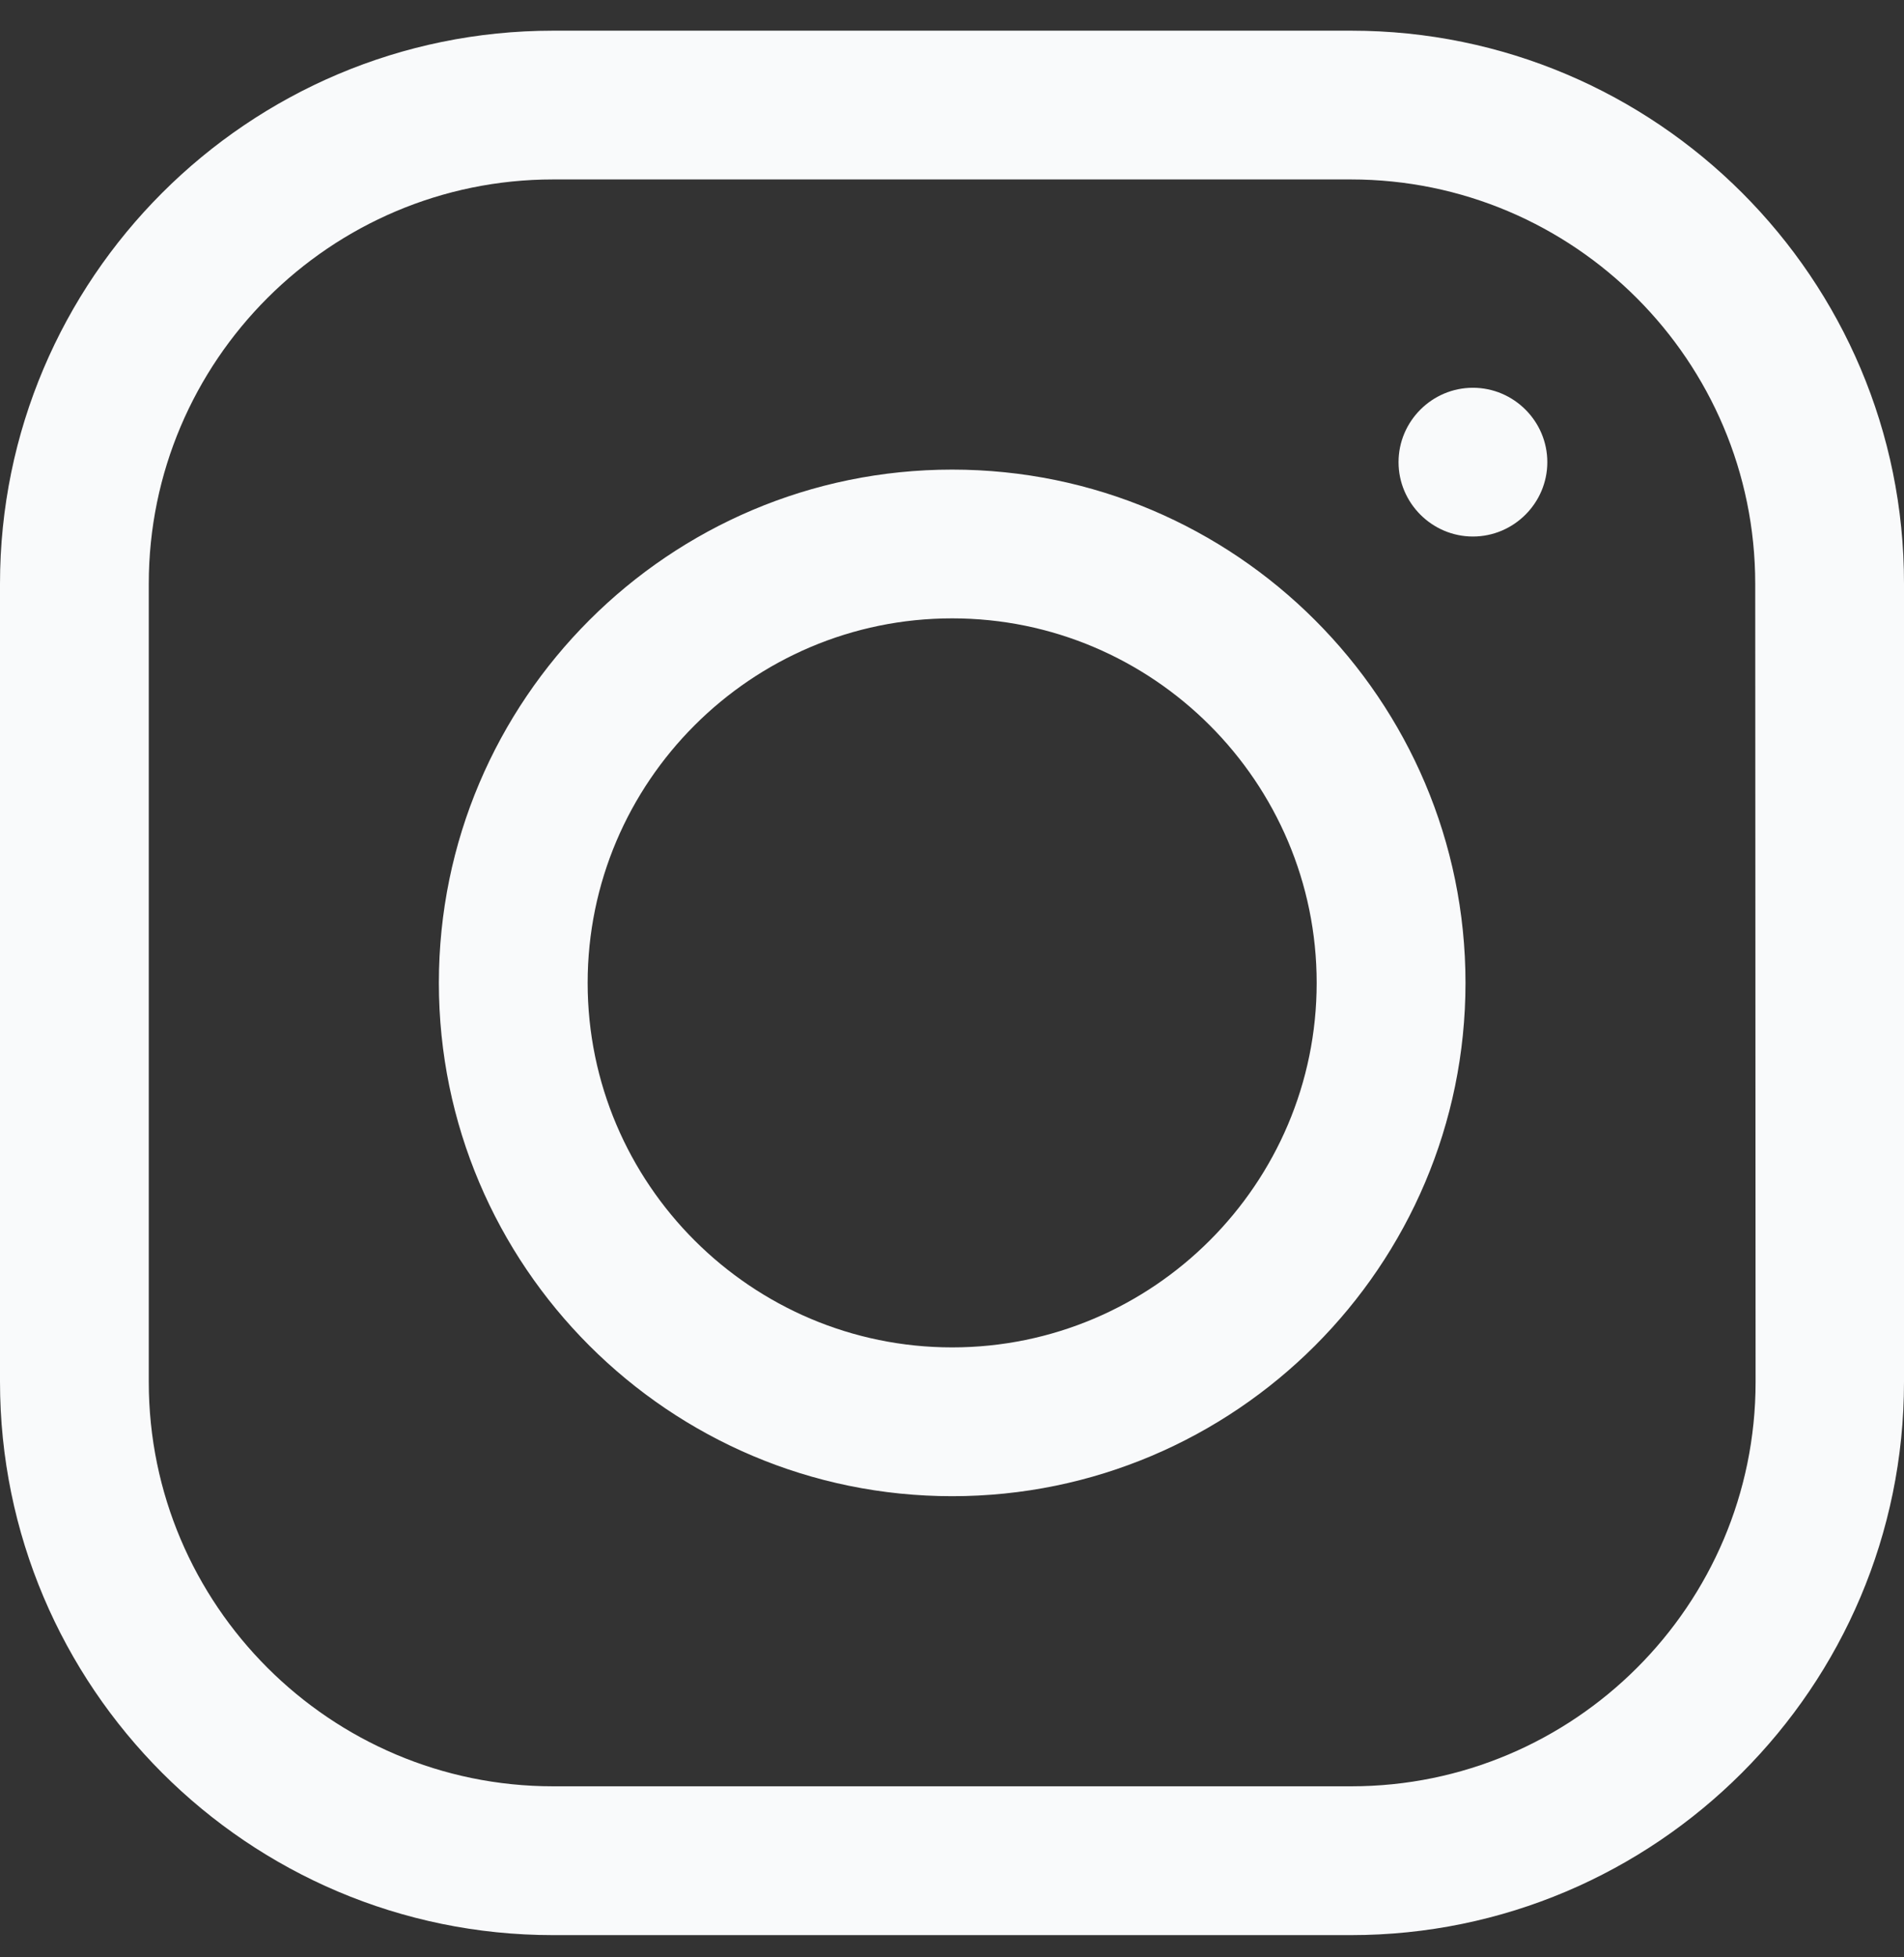 <svg width="36" height="37" viewBox="0 0 36 37" fill="none" xmlns="http://www.w3.org/2000/svg"><rect x="0" y="0" width="36" height="37" fill="#333333" stroke="none"/><path d="M25.549 0.58H10.457C4.691 0.58 0 5.27 0 11.035V26.117C0 31.89 4.691 36.58 10.457 36.58H25.543C31.309 36.58 36 31.89 36 26.124V11.035C36.007 5.27 31.316 0.58 25.549 0.58ZM33.194 26.124C33.194 30.343 29.762 33.767 25.549 33.767H10.457C6.245 33.767 2.813 30.336 2.813 26.124V11.035C2.813 6.823 6.245 3.392 10.457 3.392H25.543C29.762 3.392 33.187 6.823 33.187 11.035L33.194 26.124ZM18.003 8.877C12.652 8.877 8.298 13.229 8.298 18.58C8.298 23.93 12.652 28.283 18.003 28.283C23.355 28.283 27.709 23.93 27.709 18.58C27.709 13.229 23.355 8.877 18.003 8.877ZM18.003 25.47C14.206 25.47 11.111 22.377 11.111 18.58C11.111 14.783 14.206 11.689 18.003 11.689C21.801 11.689 24.895 14.783 24.895 18.58C24.895 22.377 21.801 25.47 18.003 25.47ZM27.849 7.33C28.623 7.33 29.256 7.963 29.256 8.736C29.256 9.509 28.623 10.142 27.849 10.142C27.076 10.142 26.443 9.509 26.443 8.736C26.443 7.963 27.076 7.33 27.849 7.33Z" fill="#F9FAFB"></path></svg>